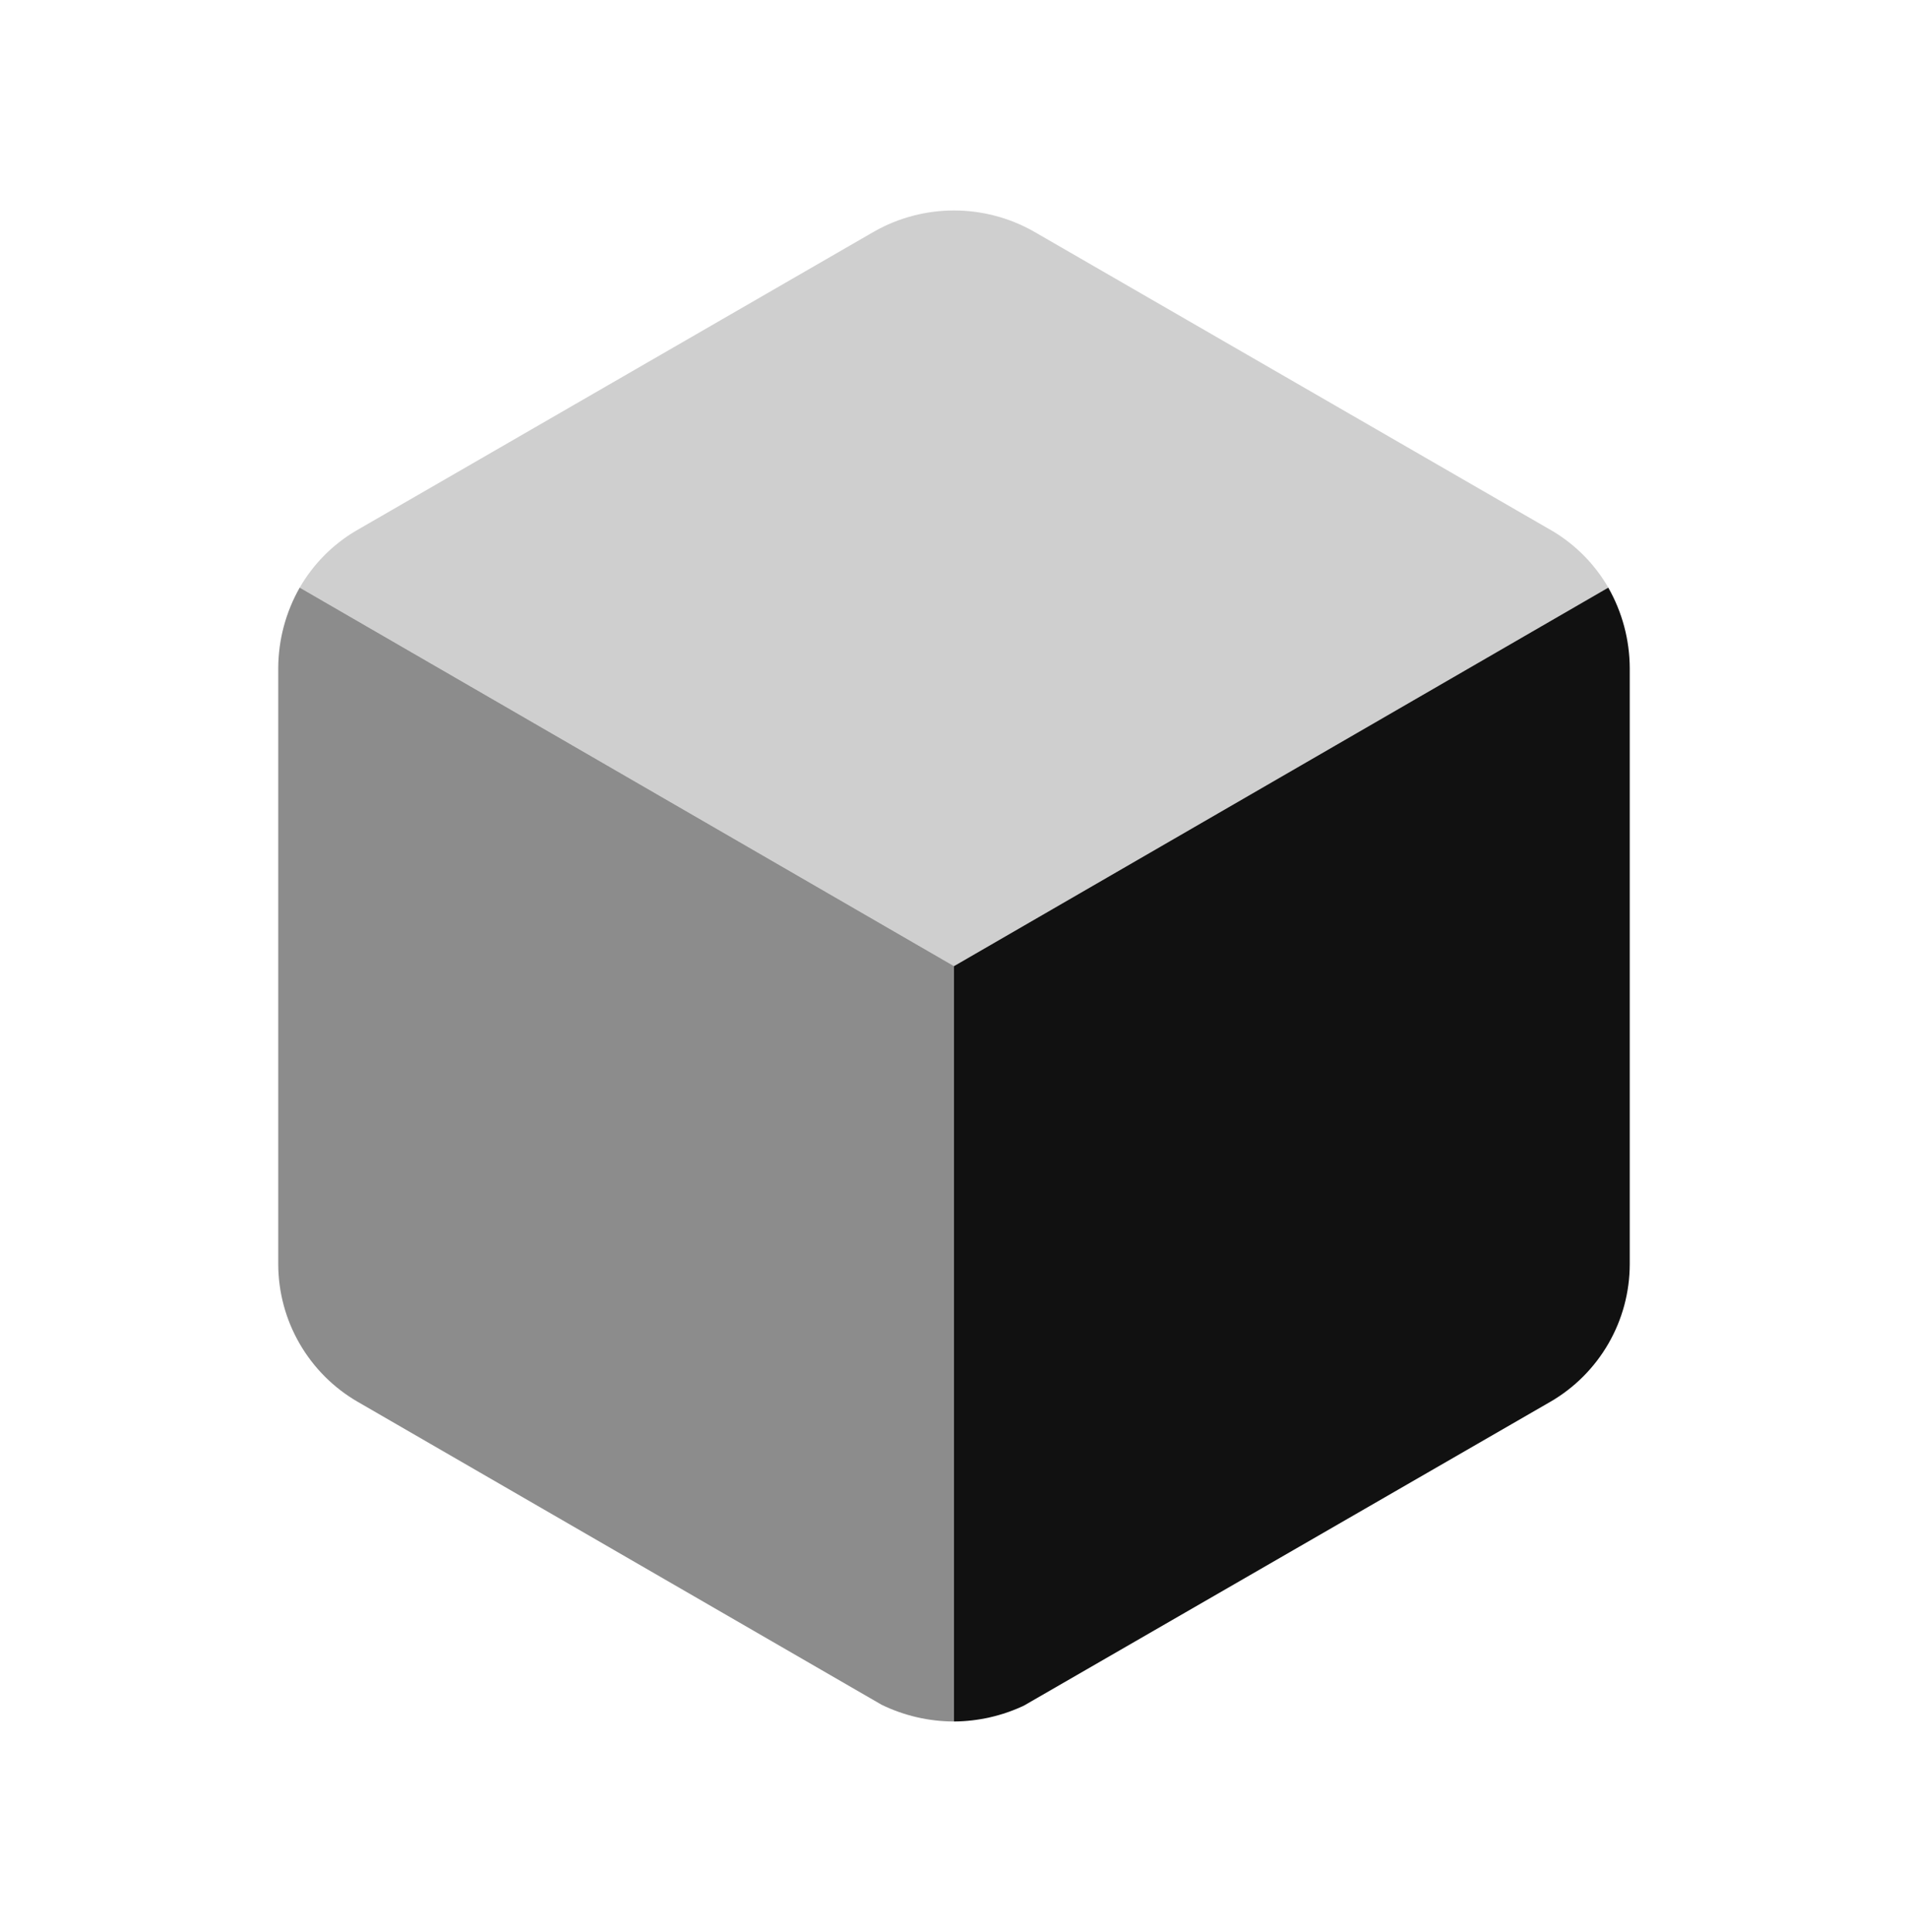 <svg width="80" height="81" viewBox="0 0 80 81" fill="none" xmlns="http://www.w3.org/2000/svg">
<g id="uim:box">
<path id="Vector" opacity="0.25" d="M67.434 24.632L40 40.498L12.567 24.632C13.13 23.657 13.933 22.842 14.9 22.265L36.667 9.698C38.734 8.532 41.267 8.532 43.334 9.698L65.1 22.265C66.067 22.842 66.87 23.658 67.434 24.632Z" fill="#424242"/>
<path id="Vector_2" opacity="0.5" d="M40 40.501V72.167C38.949 72.166 37.912 71.926 36.967 71.467L15 58.767C13.988 58.182 13.148 57.341 12.563 56.329C11.978 55.317 11.669 54.169 11.666 53.001V28C11.672 26.82 11.982 25.66 12.566 24.634L40 40.501Z" fill="#1B1B1B"/>
<path id="Vector_3" d="M68.333 28V53.001C68.331 54.169 68.022 55.317 67.437 56.329C66.852 57.341 66.012 58.182 65 58.767L42.933 71.501C42.017 71.934 41.013 72.16 40 72.167V40.501L67.433 24.634C68.017 25.66 68.327 26.82 68.333 28Z" fill="#111111"/>
</g>
</svg>
